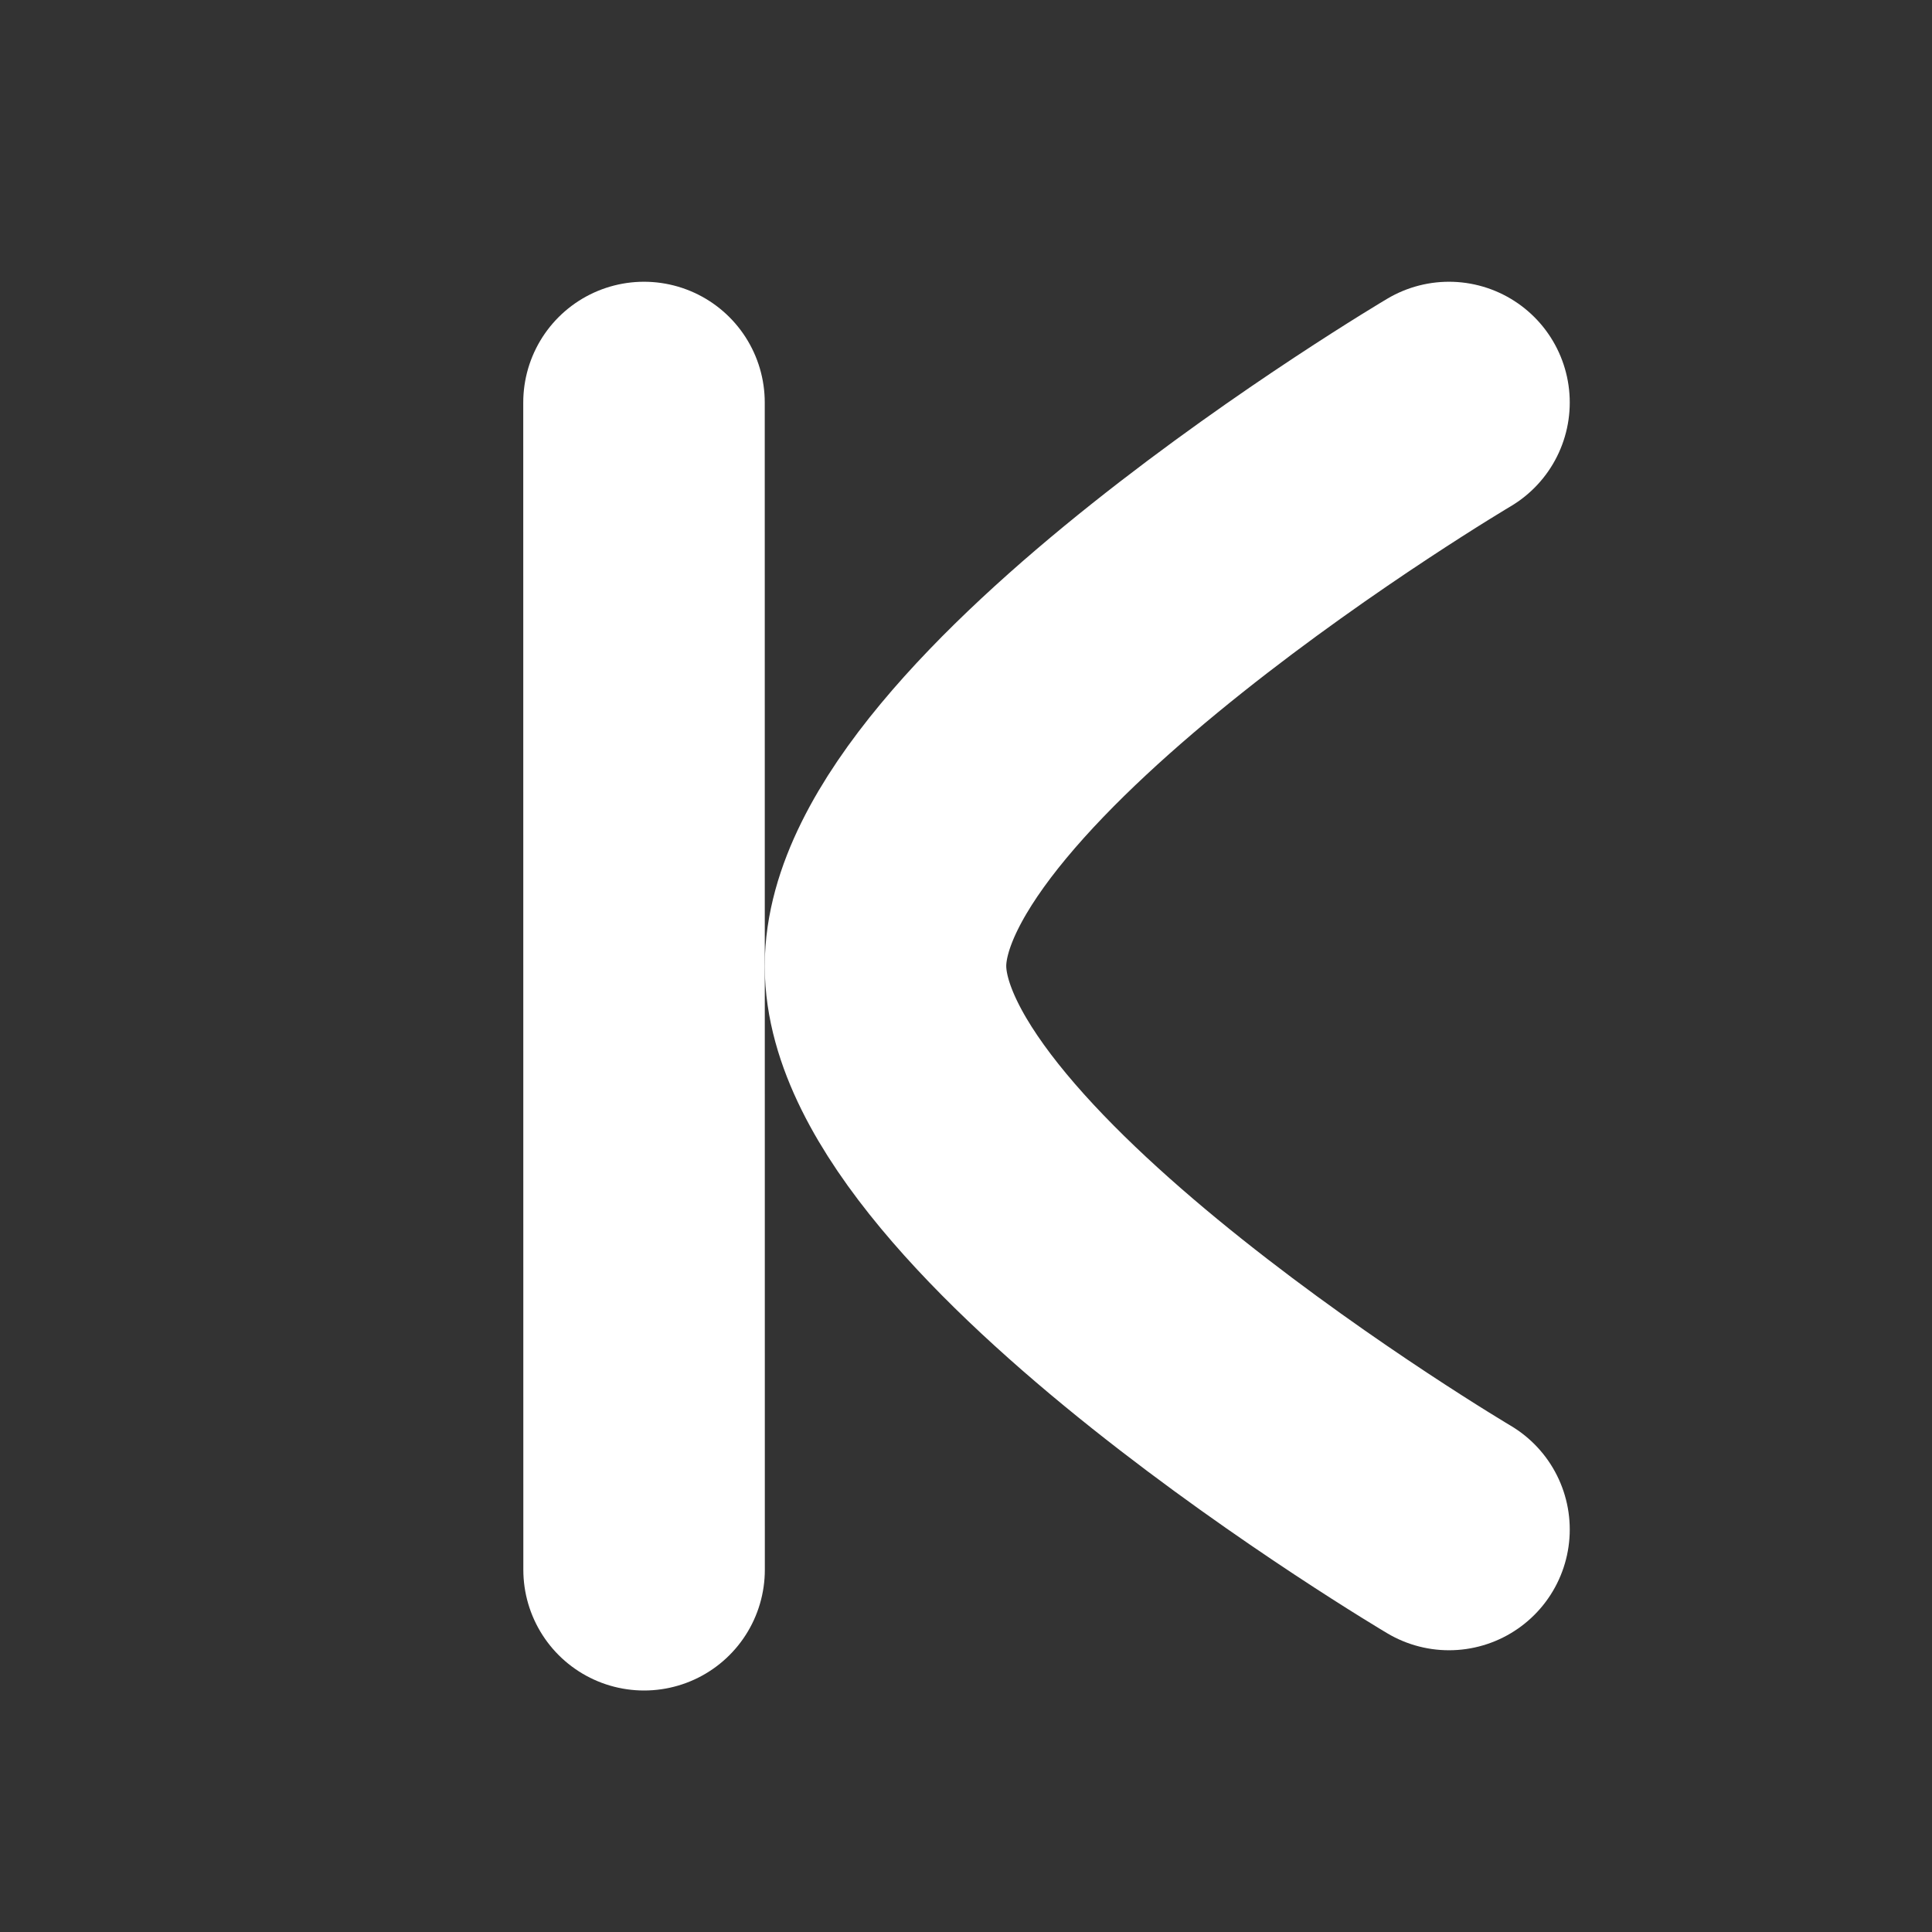 <svg width="24" height="24" viewBox="0 0 24 24" fill="none" xmlns="http://www.w3.org/2000/svg">
<rect x="0" y="0" width="24" height="24" fill="#333333" stroke="none"/>
<path d="M18 5C18 5 11 9.144 11 12C11 14.855 18 19 18 19" stroke="white" stroke-width="3" stroke-linecap="round" stroke-linejoin="round"/>
<path d="M8.001 19.5C8.001 16 8 8 8 5" stroke="white" stroke-width="3" stroke-linecap="round" stroke-linejoin="round"/>
</svg>

